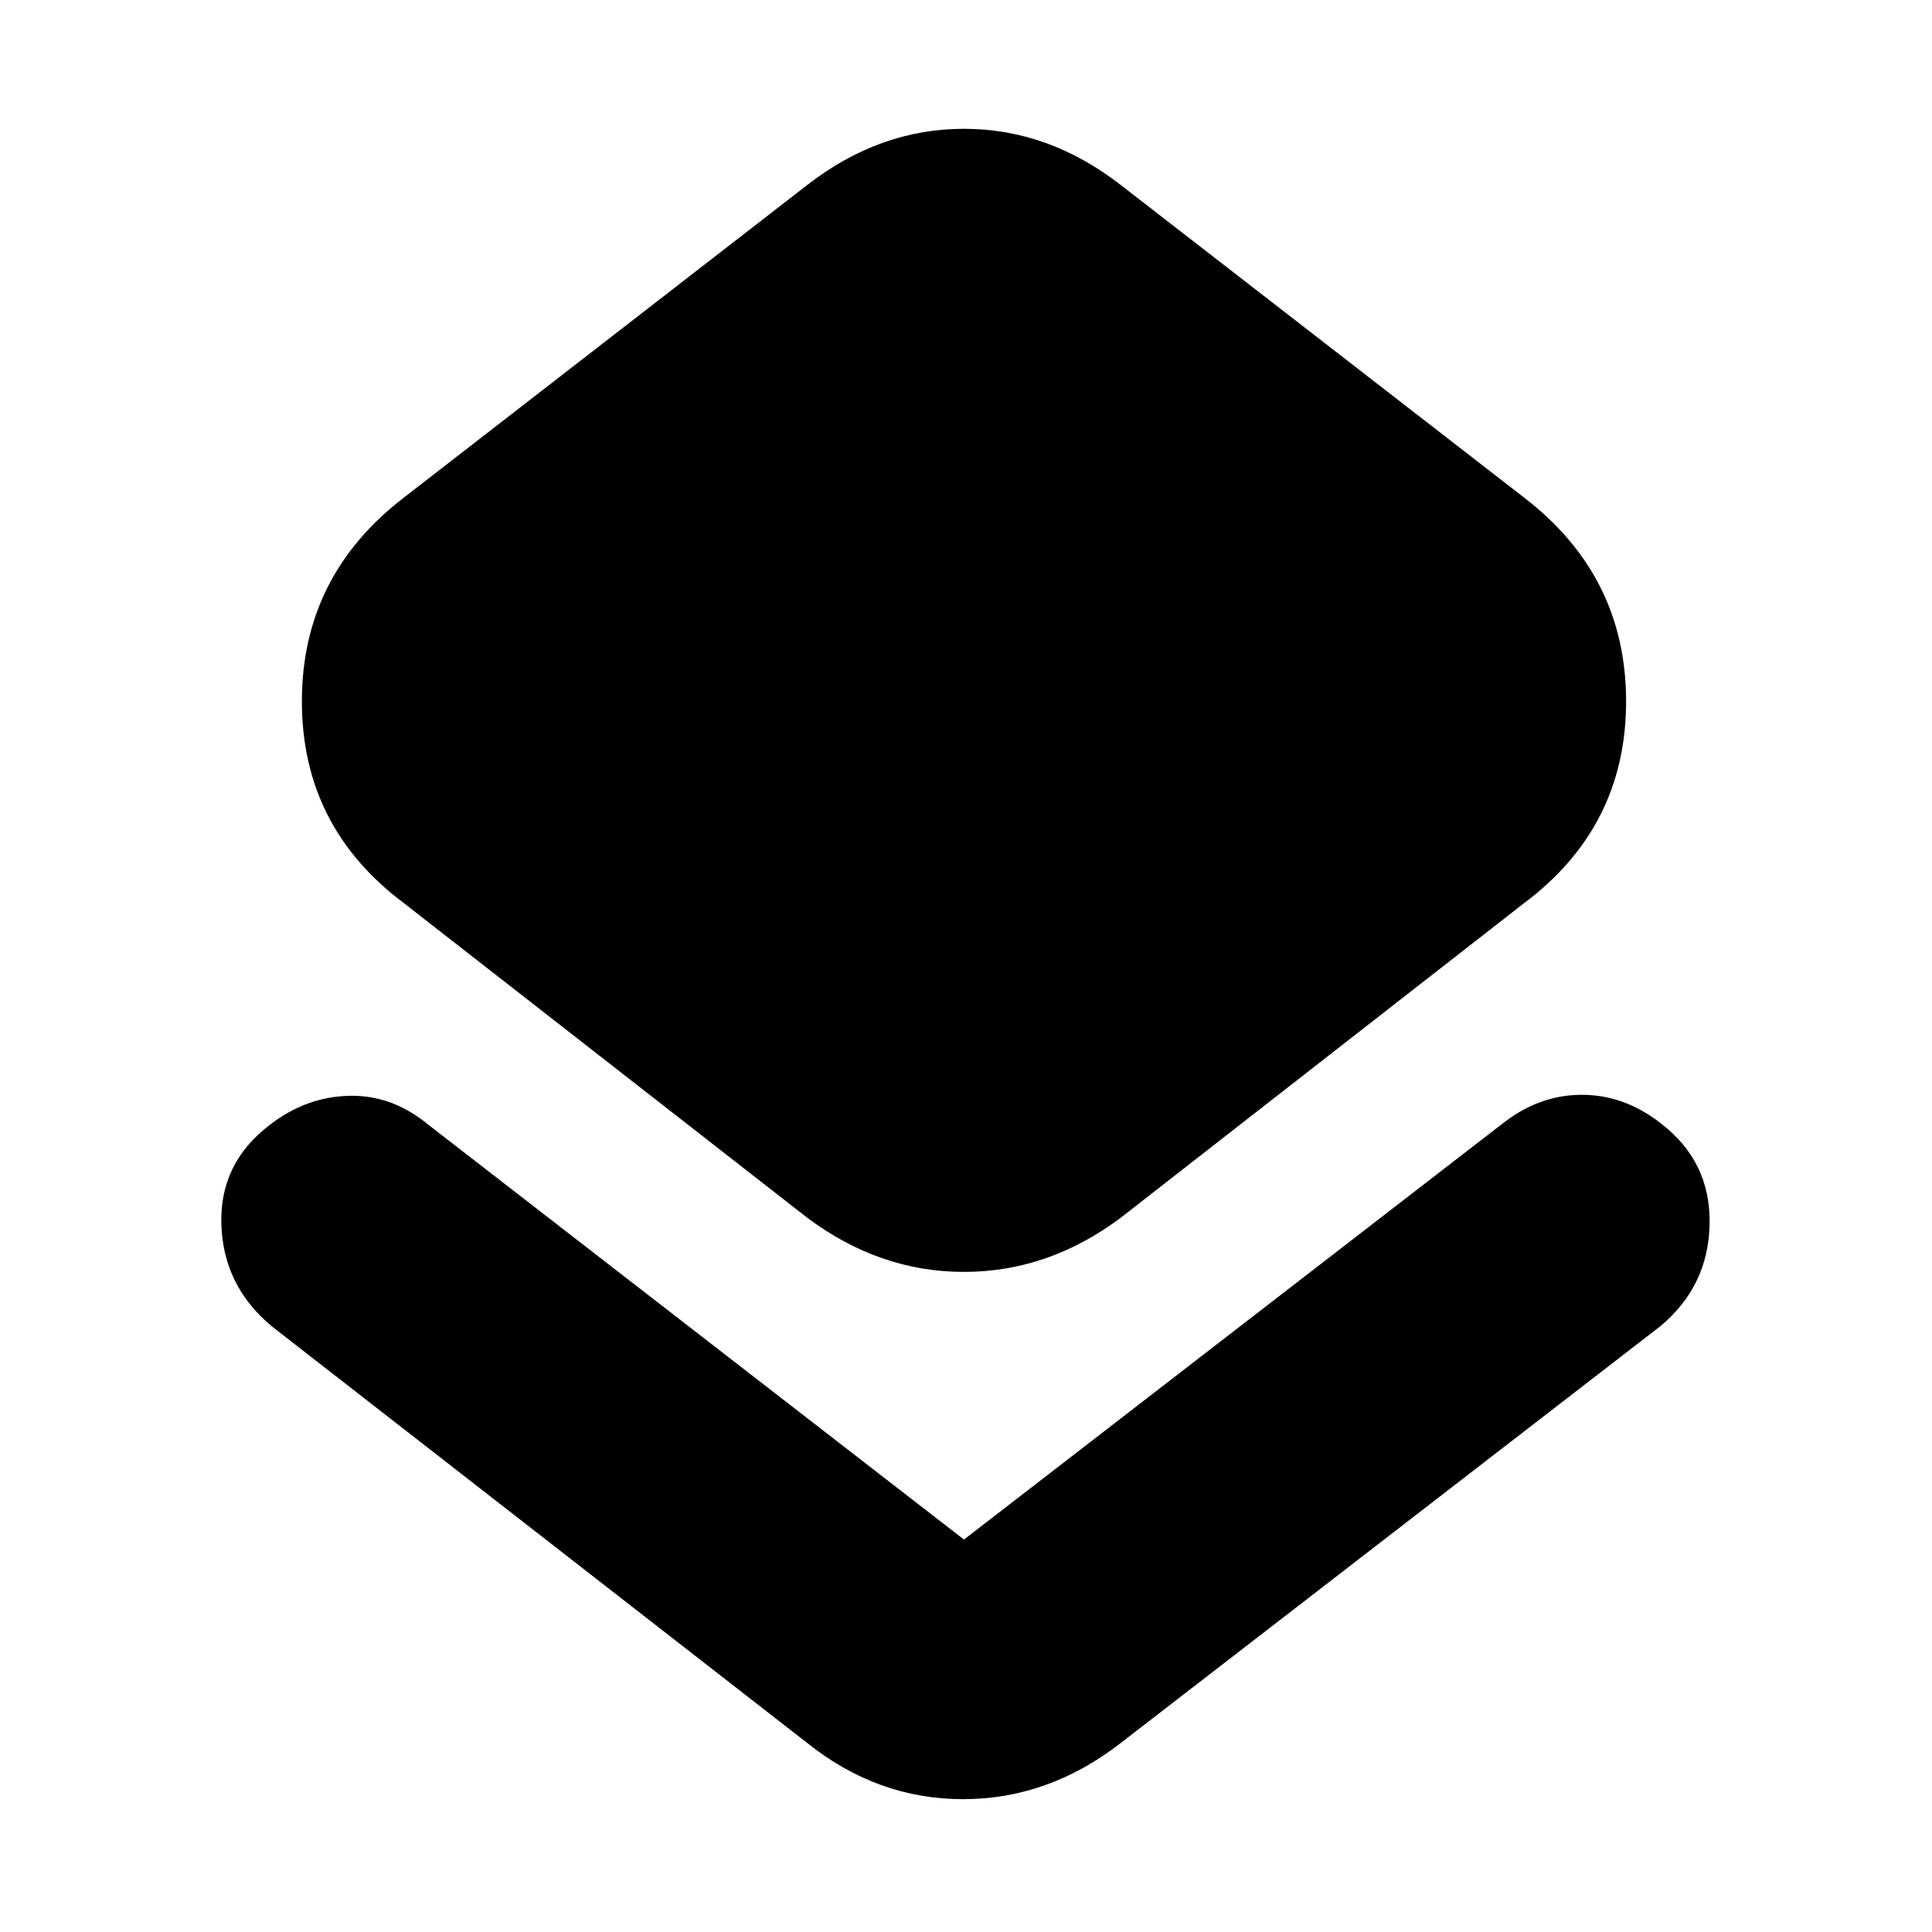<svg xmlns="http://www.w3.org/2000/svg" height="20" viewBox="0 -960 960 960" width="20"><path d="M135-301q-24-20-25-50.5t24-49.5q18-14 39.5-14.5T213-401l266 206 268-207q18-14 39-14t39 14q25 19 24.5 50T825-301L557-94q-36 28-78.5 28T401-94L135-301Zm266-54L201-511q-51-38-51-100.5T201-713l200-155q36-28 78-28t78 28l200 155q51 39 51 101.5T757-511L557-355q-36 27-78 27t-78-27Z"/></svg>